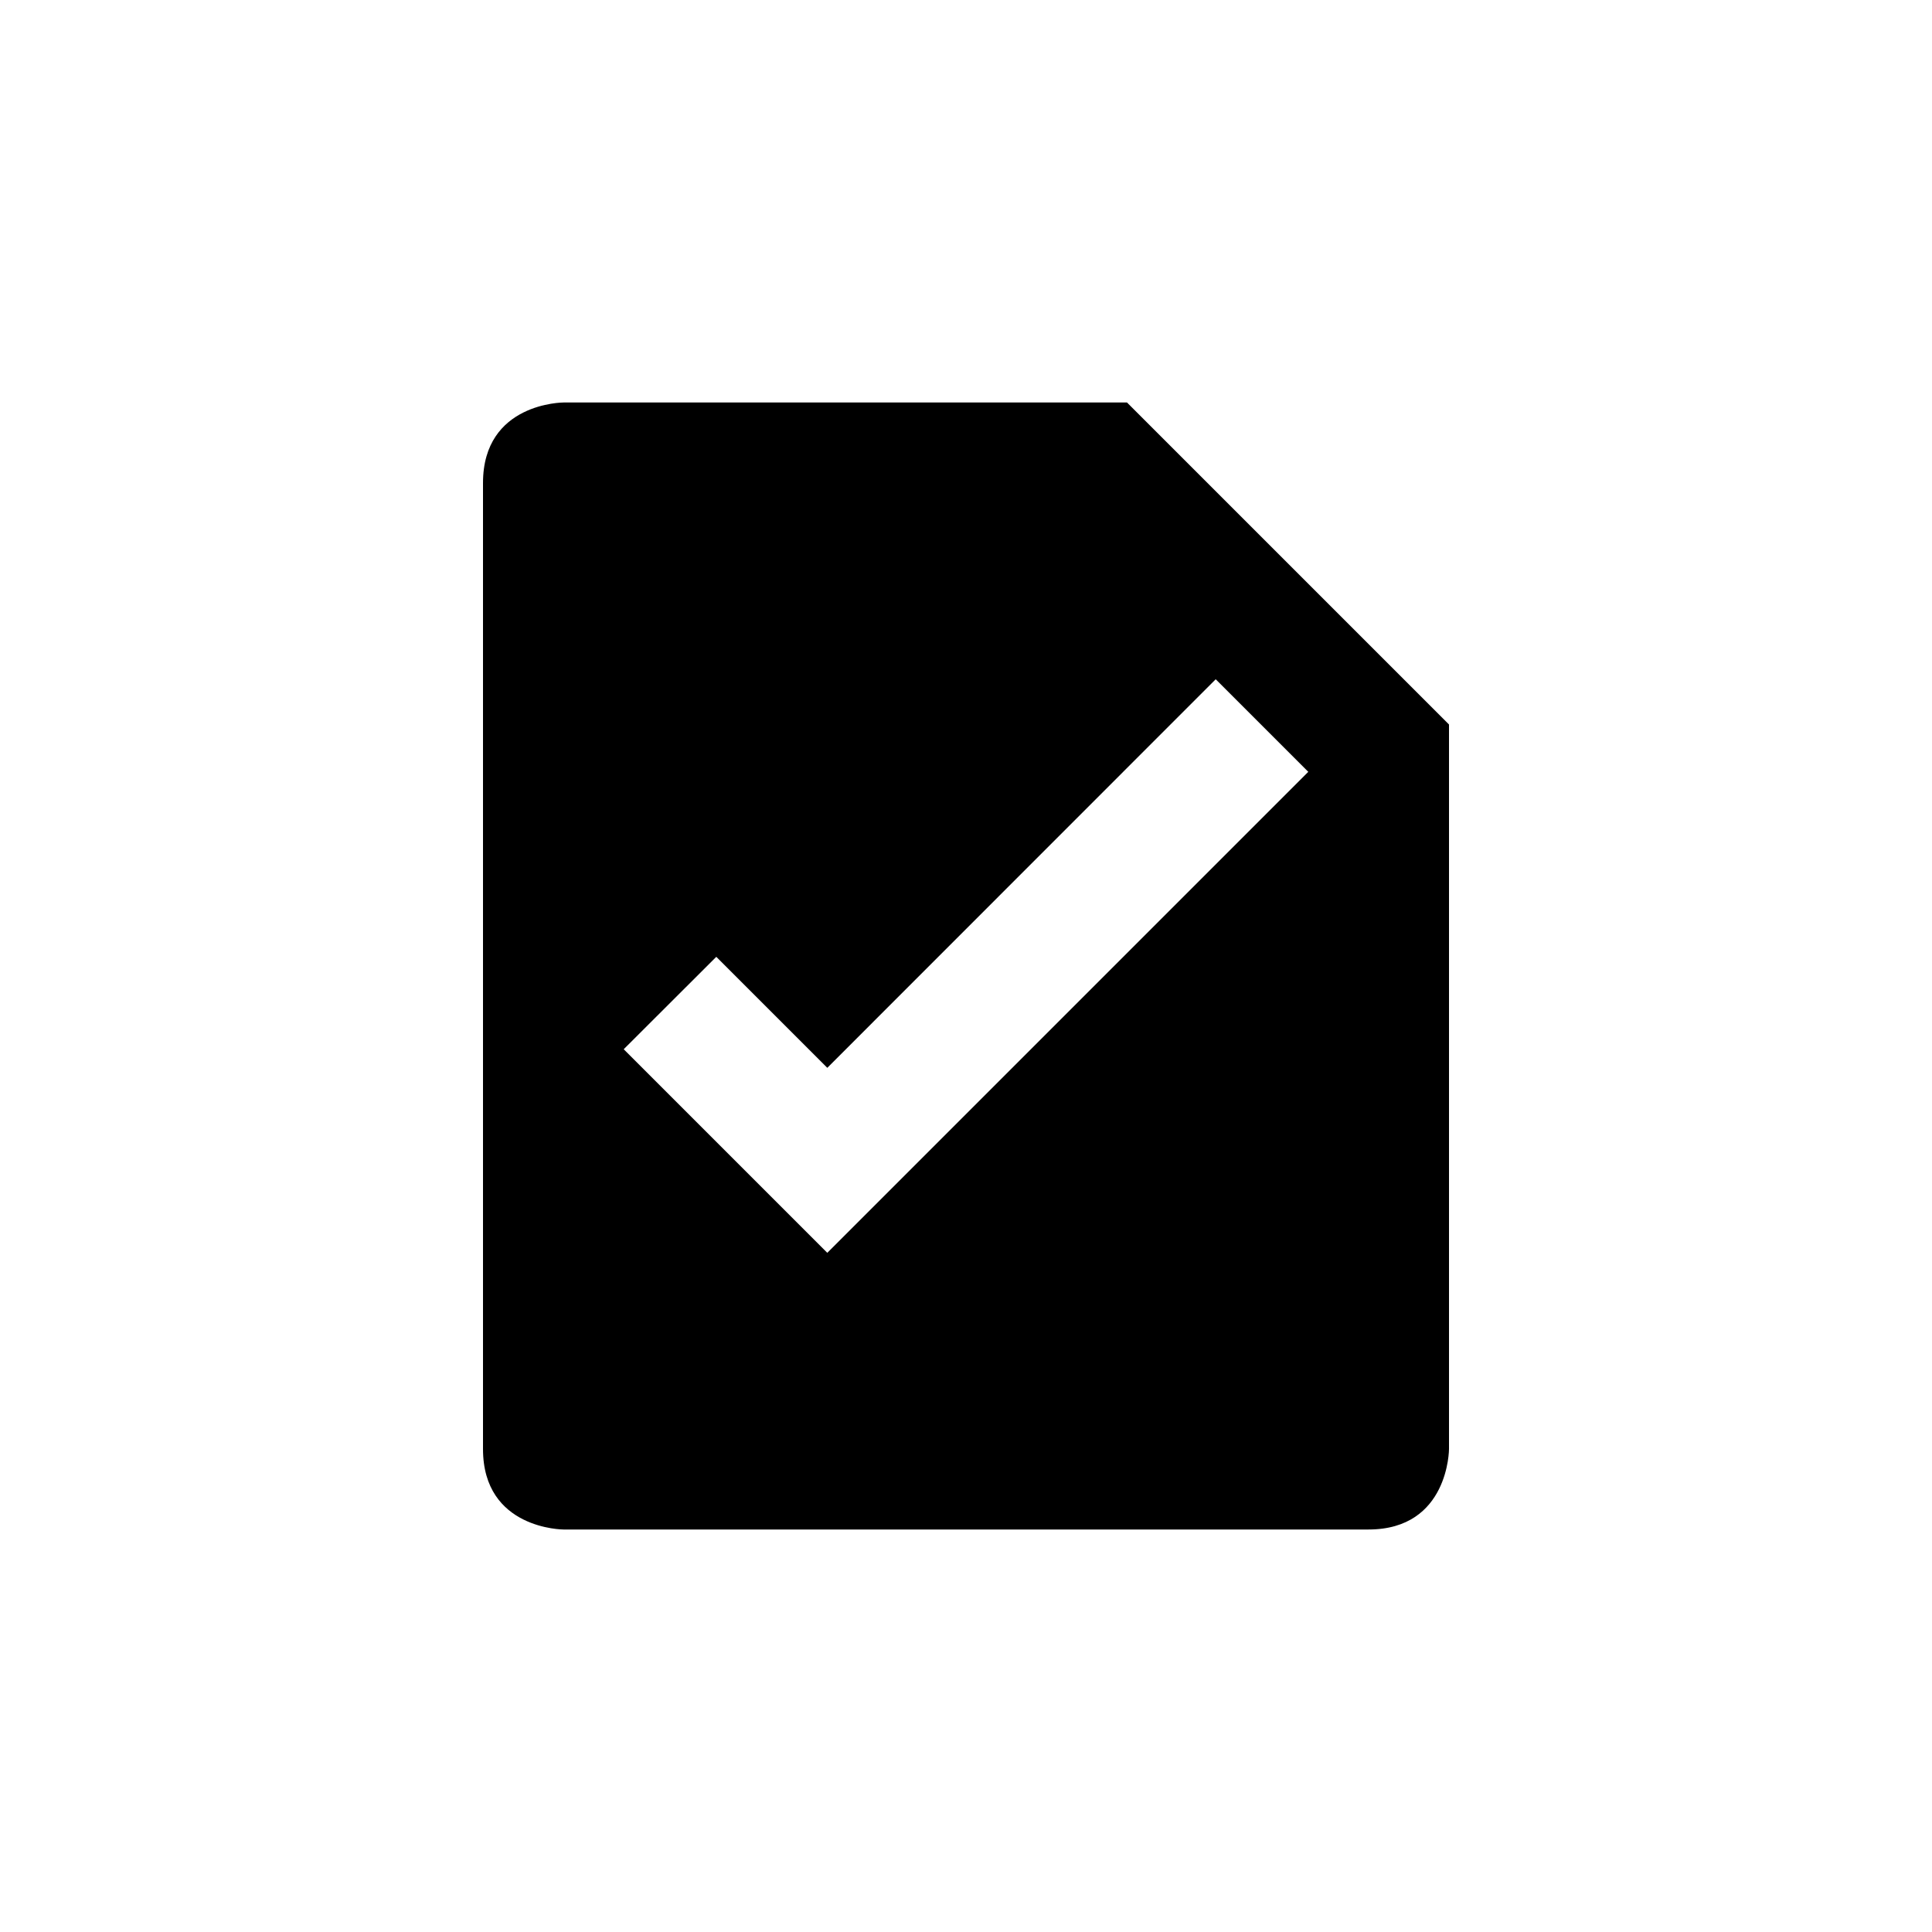 <svg width="24" height="24" version="1.1" xmlns="http://www.w3.org/2000/svg">
<path d="m7 5s-1 0-1 1v12c0 1 1 1 1 1h10c1 0 1-1 1-1v-9l-4-4h-7zm8.102 3.438 1.15 1.15-5.975 5.975-2.529-2.529 1.15-1.148 1.379 1.379 4.824-4.826z"/>
</svg>
